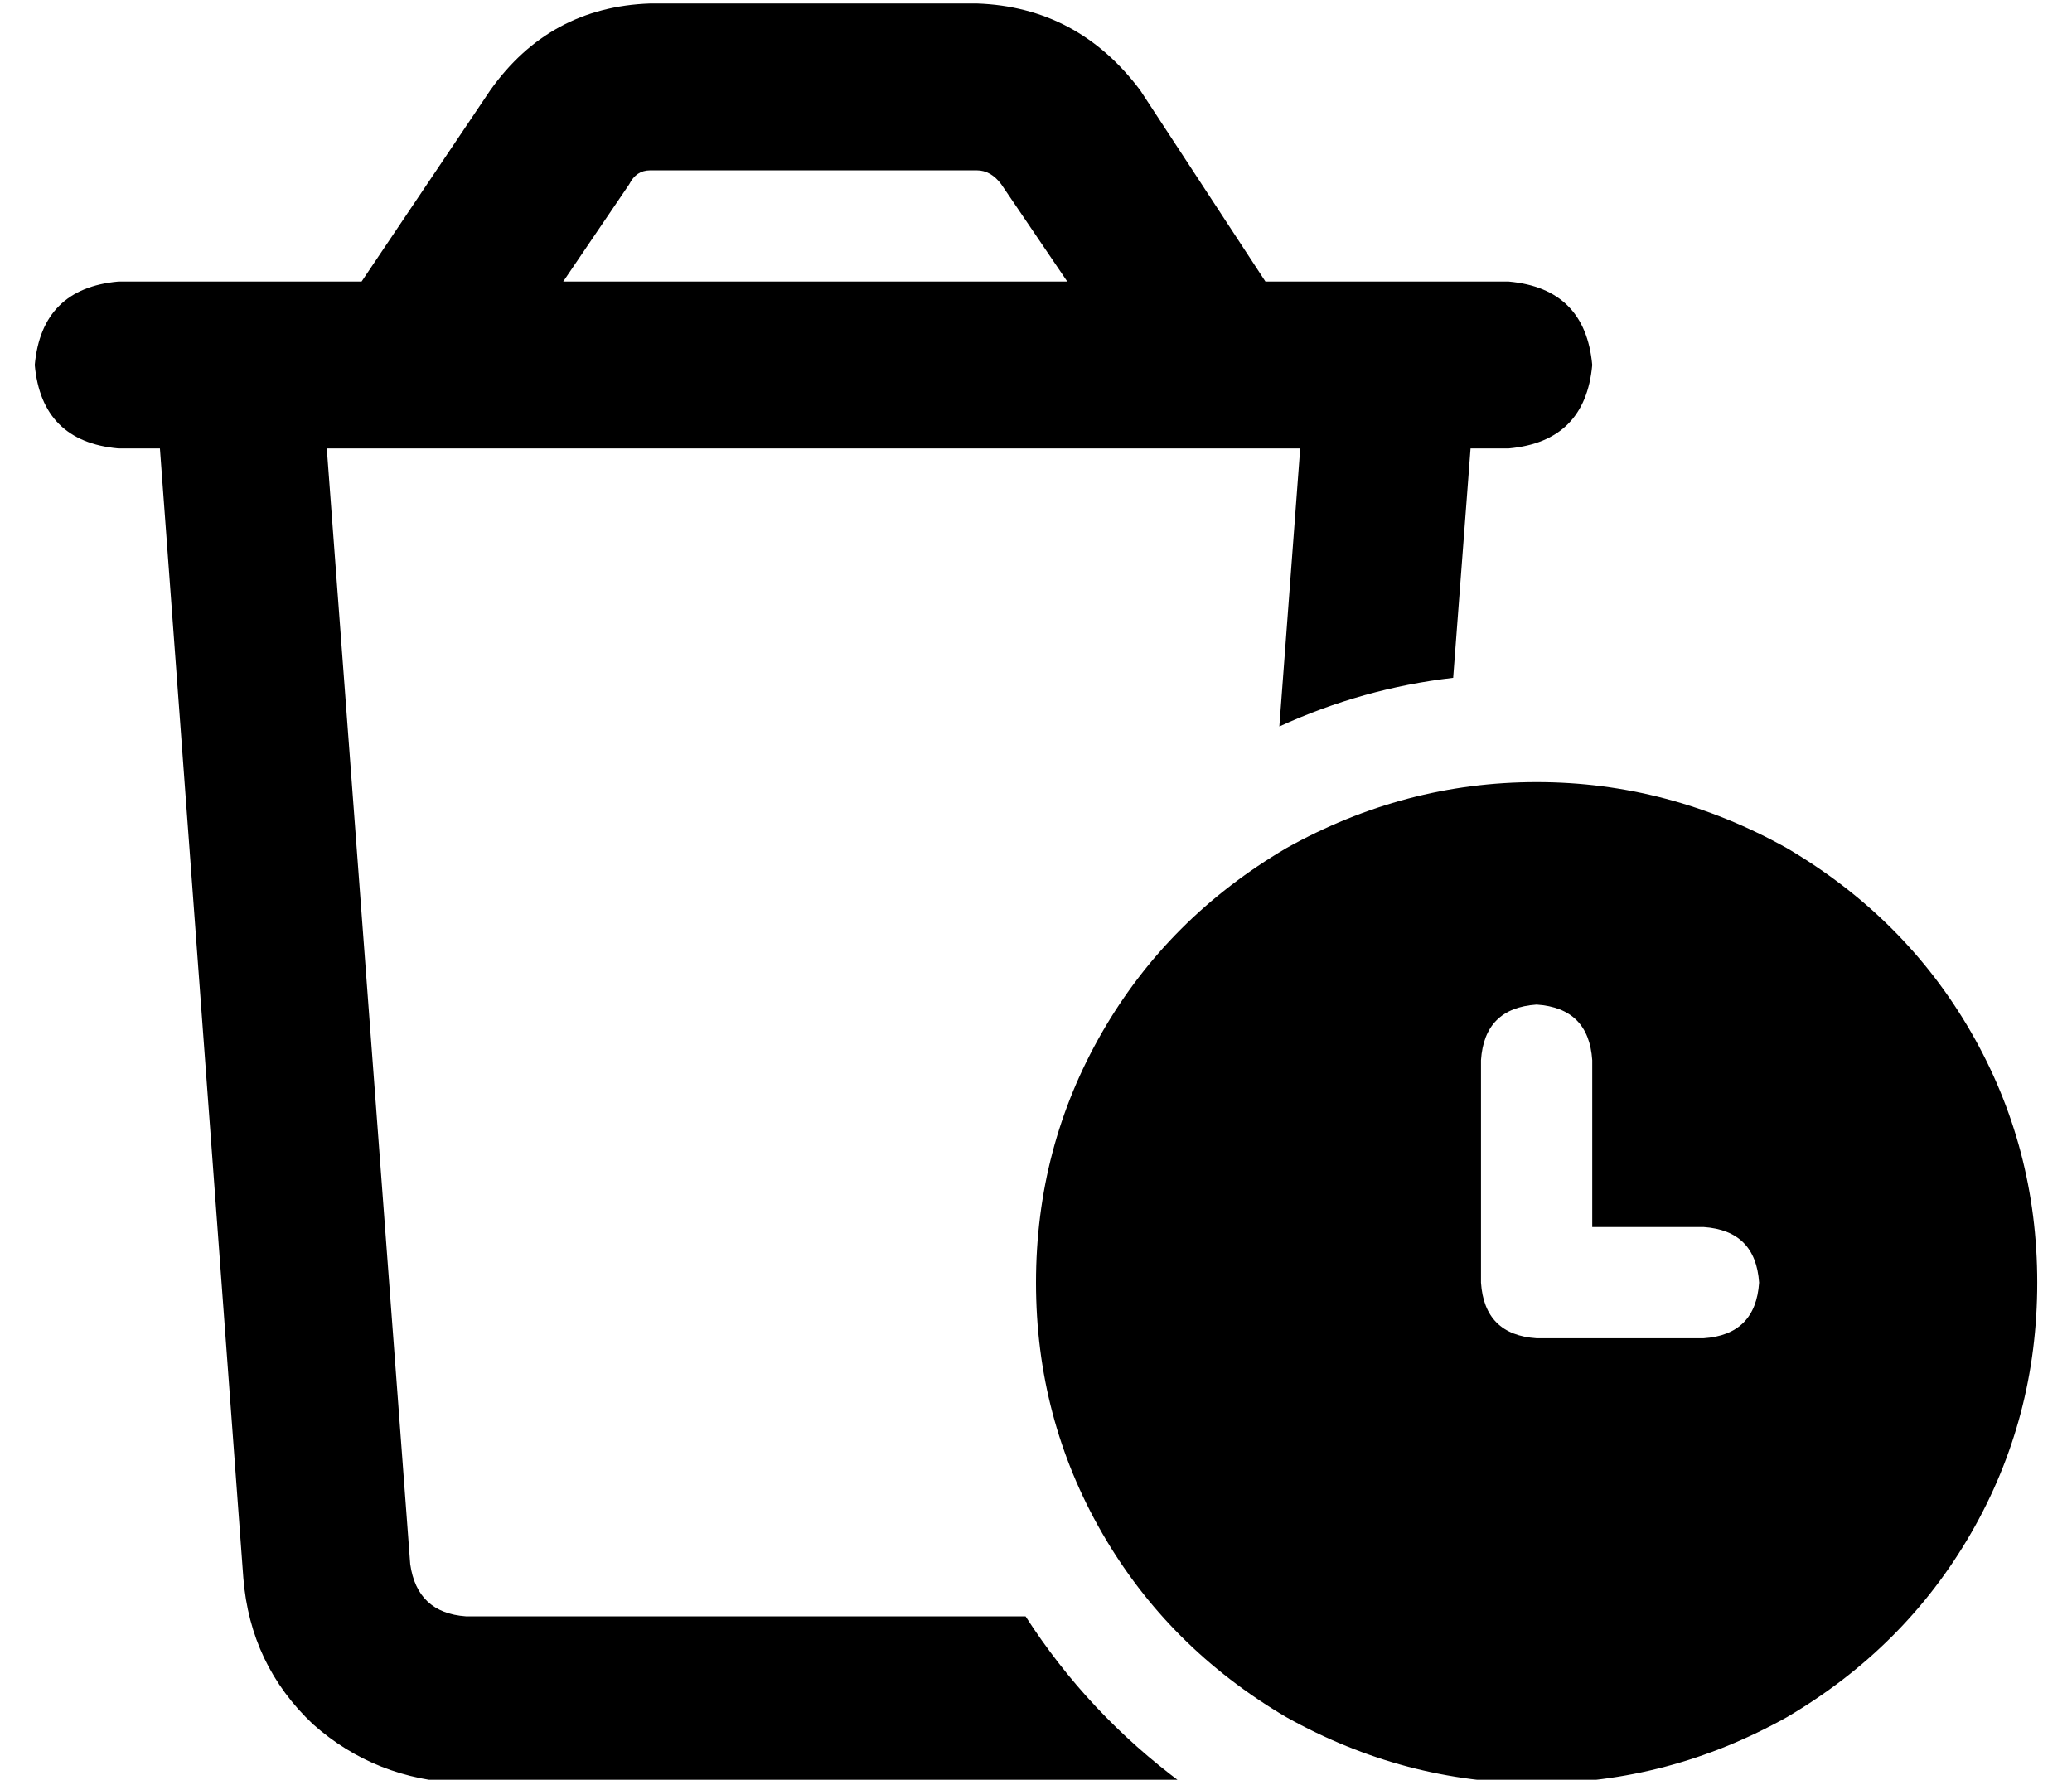 <?xml version="1.0" standalone="no"?>
<!DOCTYPE svg PUBLIC "-//W3C//DTD SVG 1.1//EN" "http://www.w3.org/Graphics/SVG/1.1/DTD/svg11.dtd" >
<svg xmlns="http://www.w3.org/2000/svg" xmlns:xlink="http://www.w3.org/1999/xlink" version="1.1" viewBox="-10 -40 596 512">
   <path fill="currentColor"
d="M177 9h94h-94h94q4 0 7 4l19 28v0h-145v0l19 -28v0q2 -4 6 -4v0zM354 41l-36 -55l36 55l-36 -55q-18 -24 -47 -25h-94v0q-29 1 -46 25l-37 55v0h-14h-56q-22 2 -24 24q2 22 24 24h12v0l24 325v0q2 25 20 42q18 16 43 17h202v0h5q-27 -20 -45 -48h-161v0q-14 -1 -16 -15
l-24 -321v0h280v0l-6 80v0q24 -11 50 -14l5 -66v0h11v0q22 -2 24 -24q-2 -22 -24 -24h-8h-62zM576 329q0 -39 -19 -72v0v0q-19 -33 -53 -53q-34 -19 -72 -19t-72 19q-34 20 -53 53t-19 72t19 72t53 53q34 19 72 19t72 -19q34 -20 53 -53t19 -72v0zM432 249q15 1 16 16v48v0
h32v0q15 1 16 16q-1 15 -16 16h-48v0q-15 -1 -16 -16v-64v0q1 -15 16 -16v0z" />
</svg>
